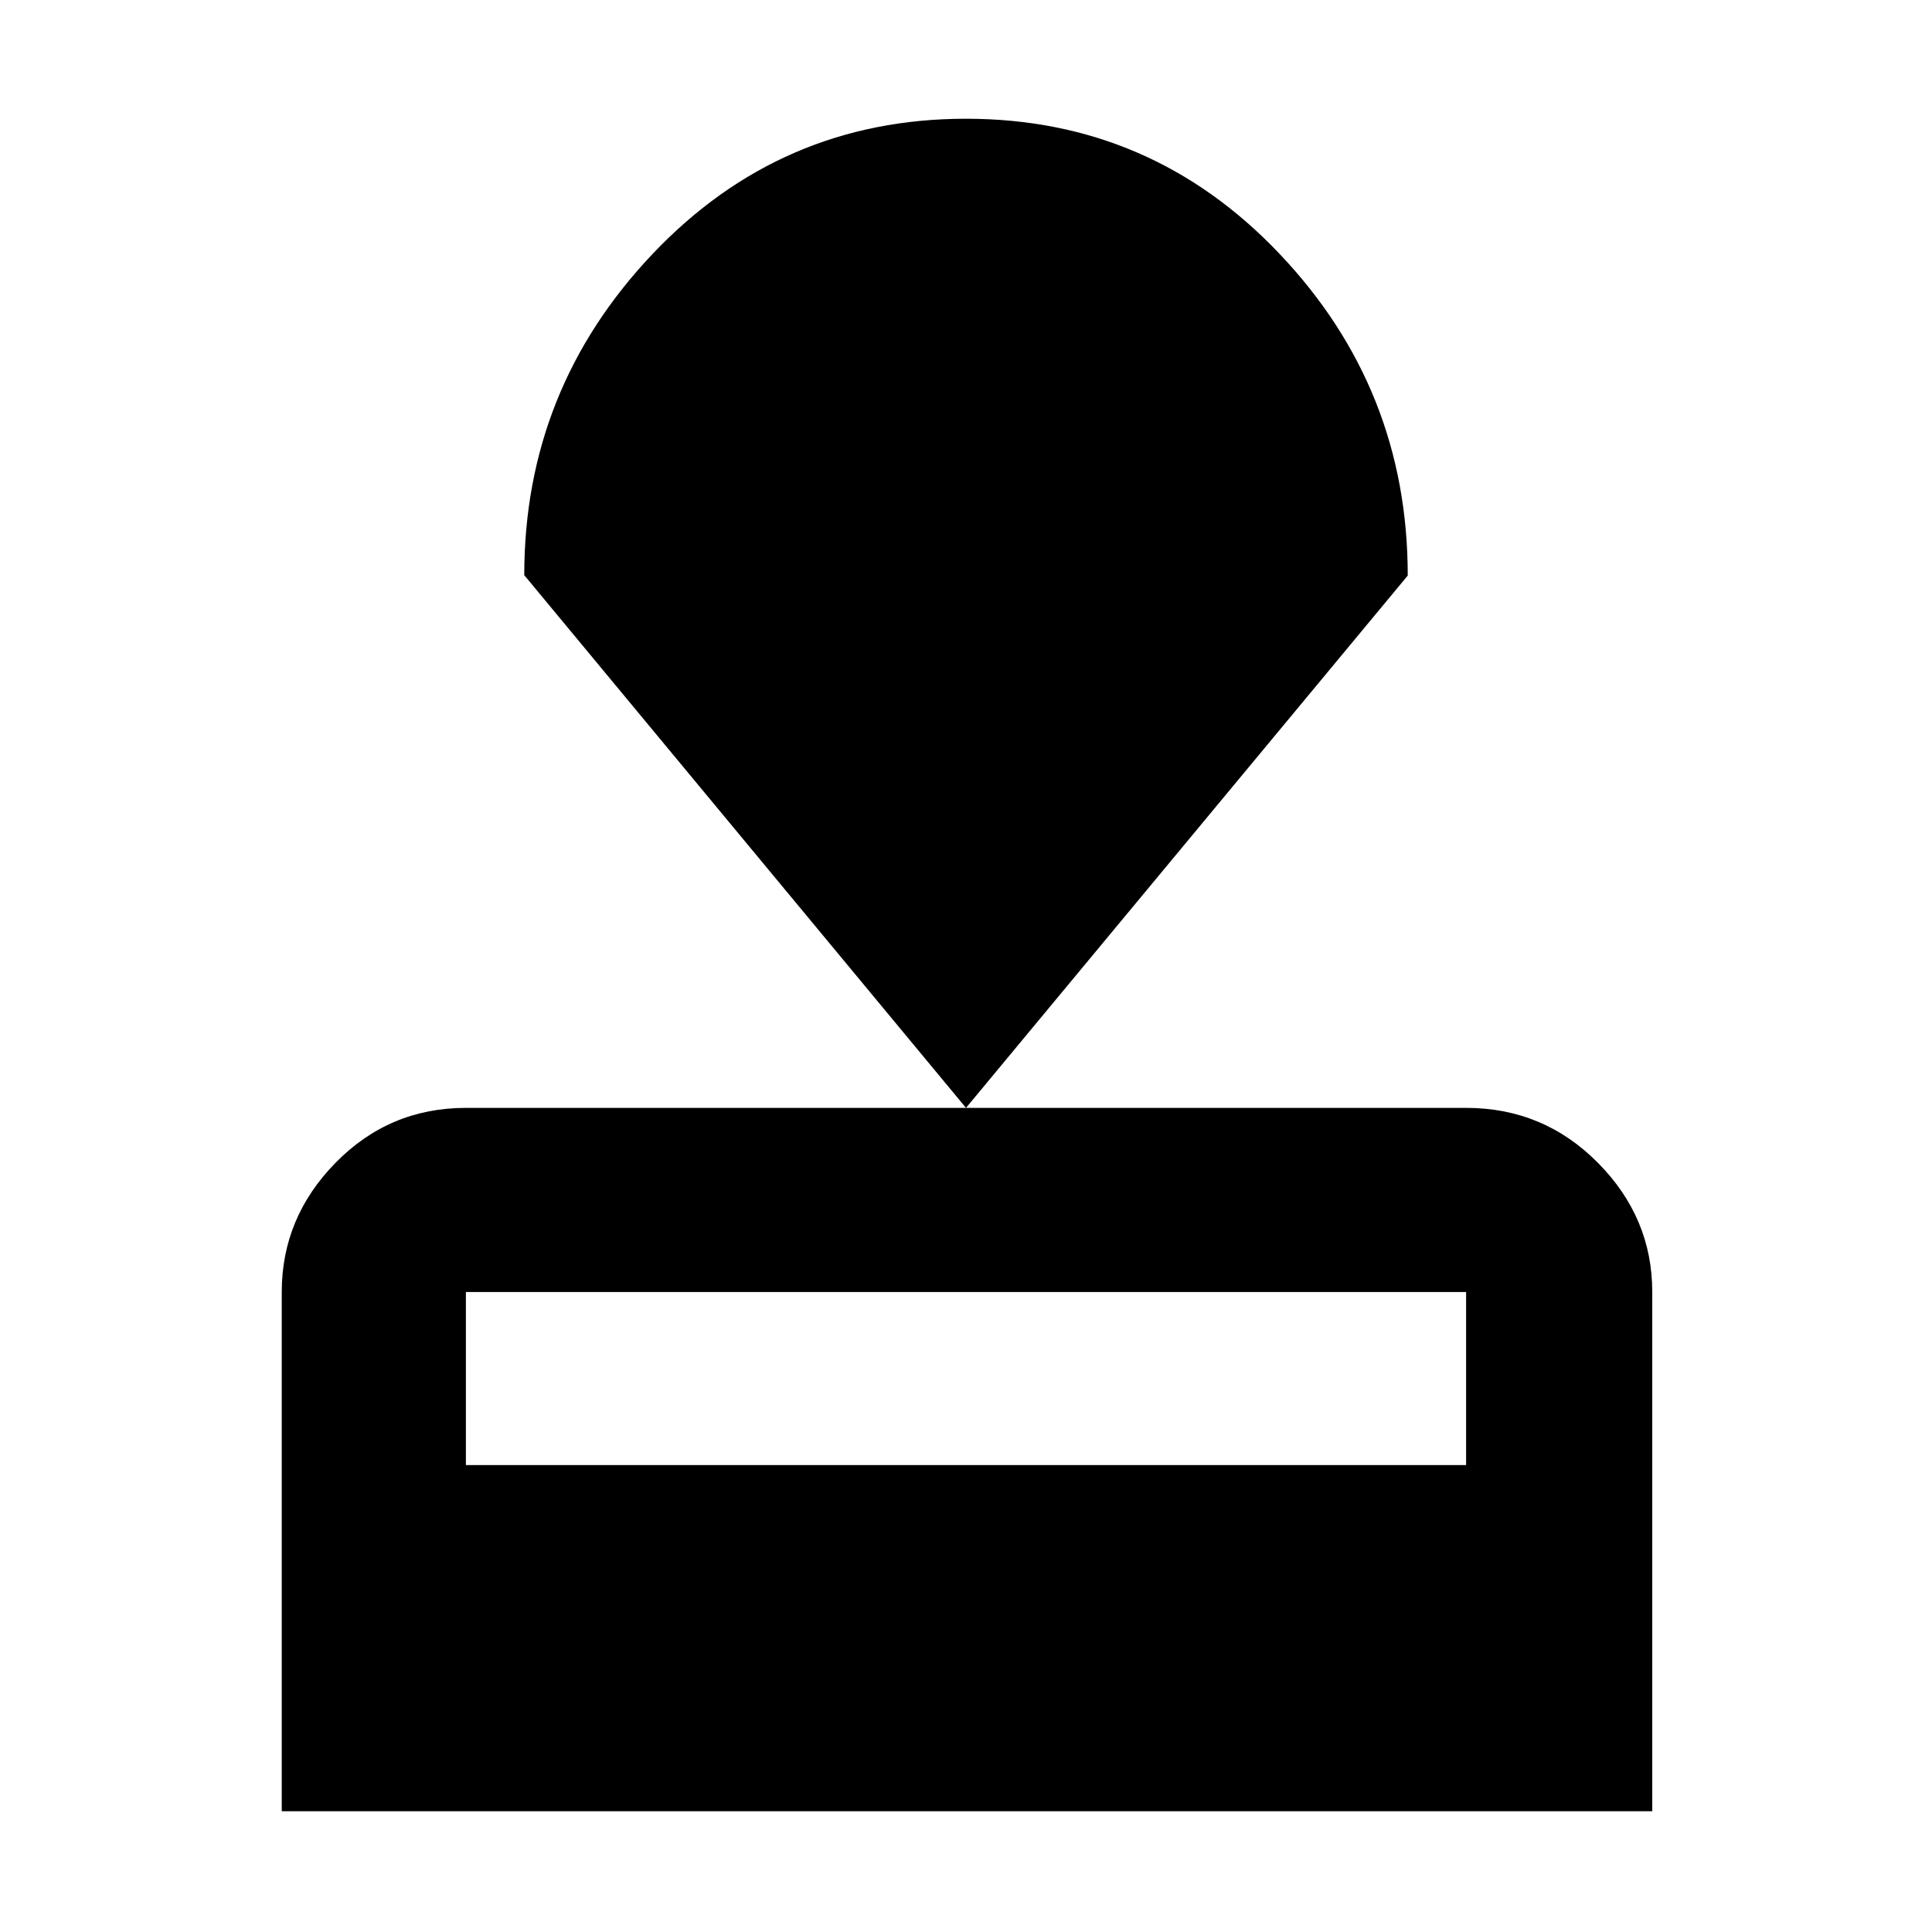 <svg xmlns="http://www.w3.org/2000/svg" height="48" viewBox="0 -960 960 960" width="48"><path d="M140-60v-258q0-36.97 26.74-64.23 26.74-27.27 64.76-27.27h497q38.43 0 65.47 27.27Q821-354.97 821-318v258H140Zm91.5-172h497v-86h-497v86ZM480-409.5 260.5-674.2q0-92.31 63.71-159.56Q387.92-901 480-901q92.09 0 155.79 67.12Q699.5-766.76 699.5-674L480-409.5Z"/></svg>